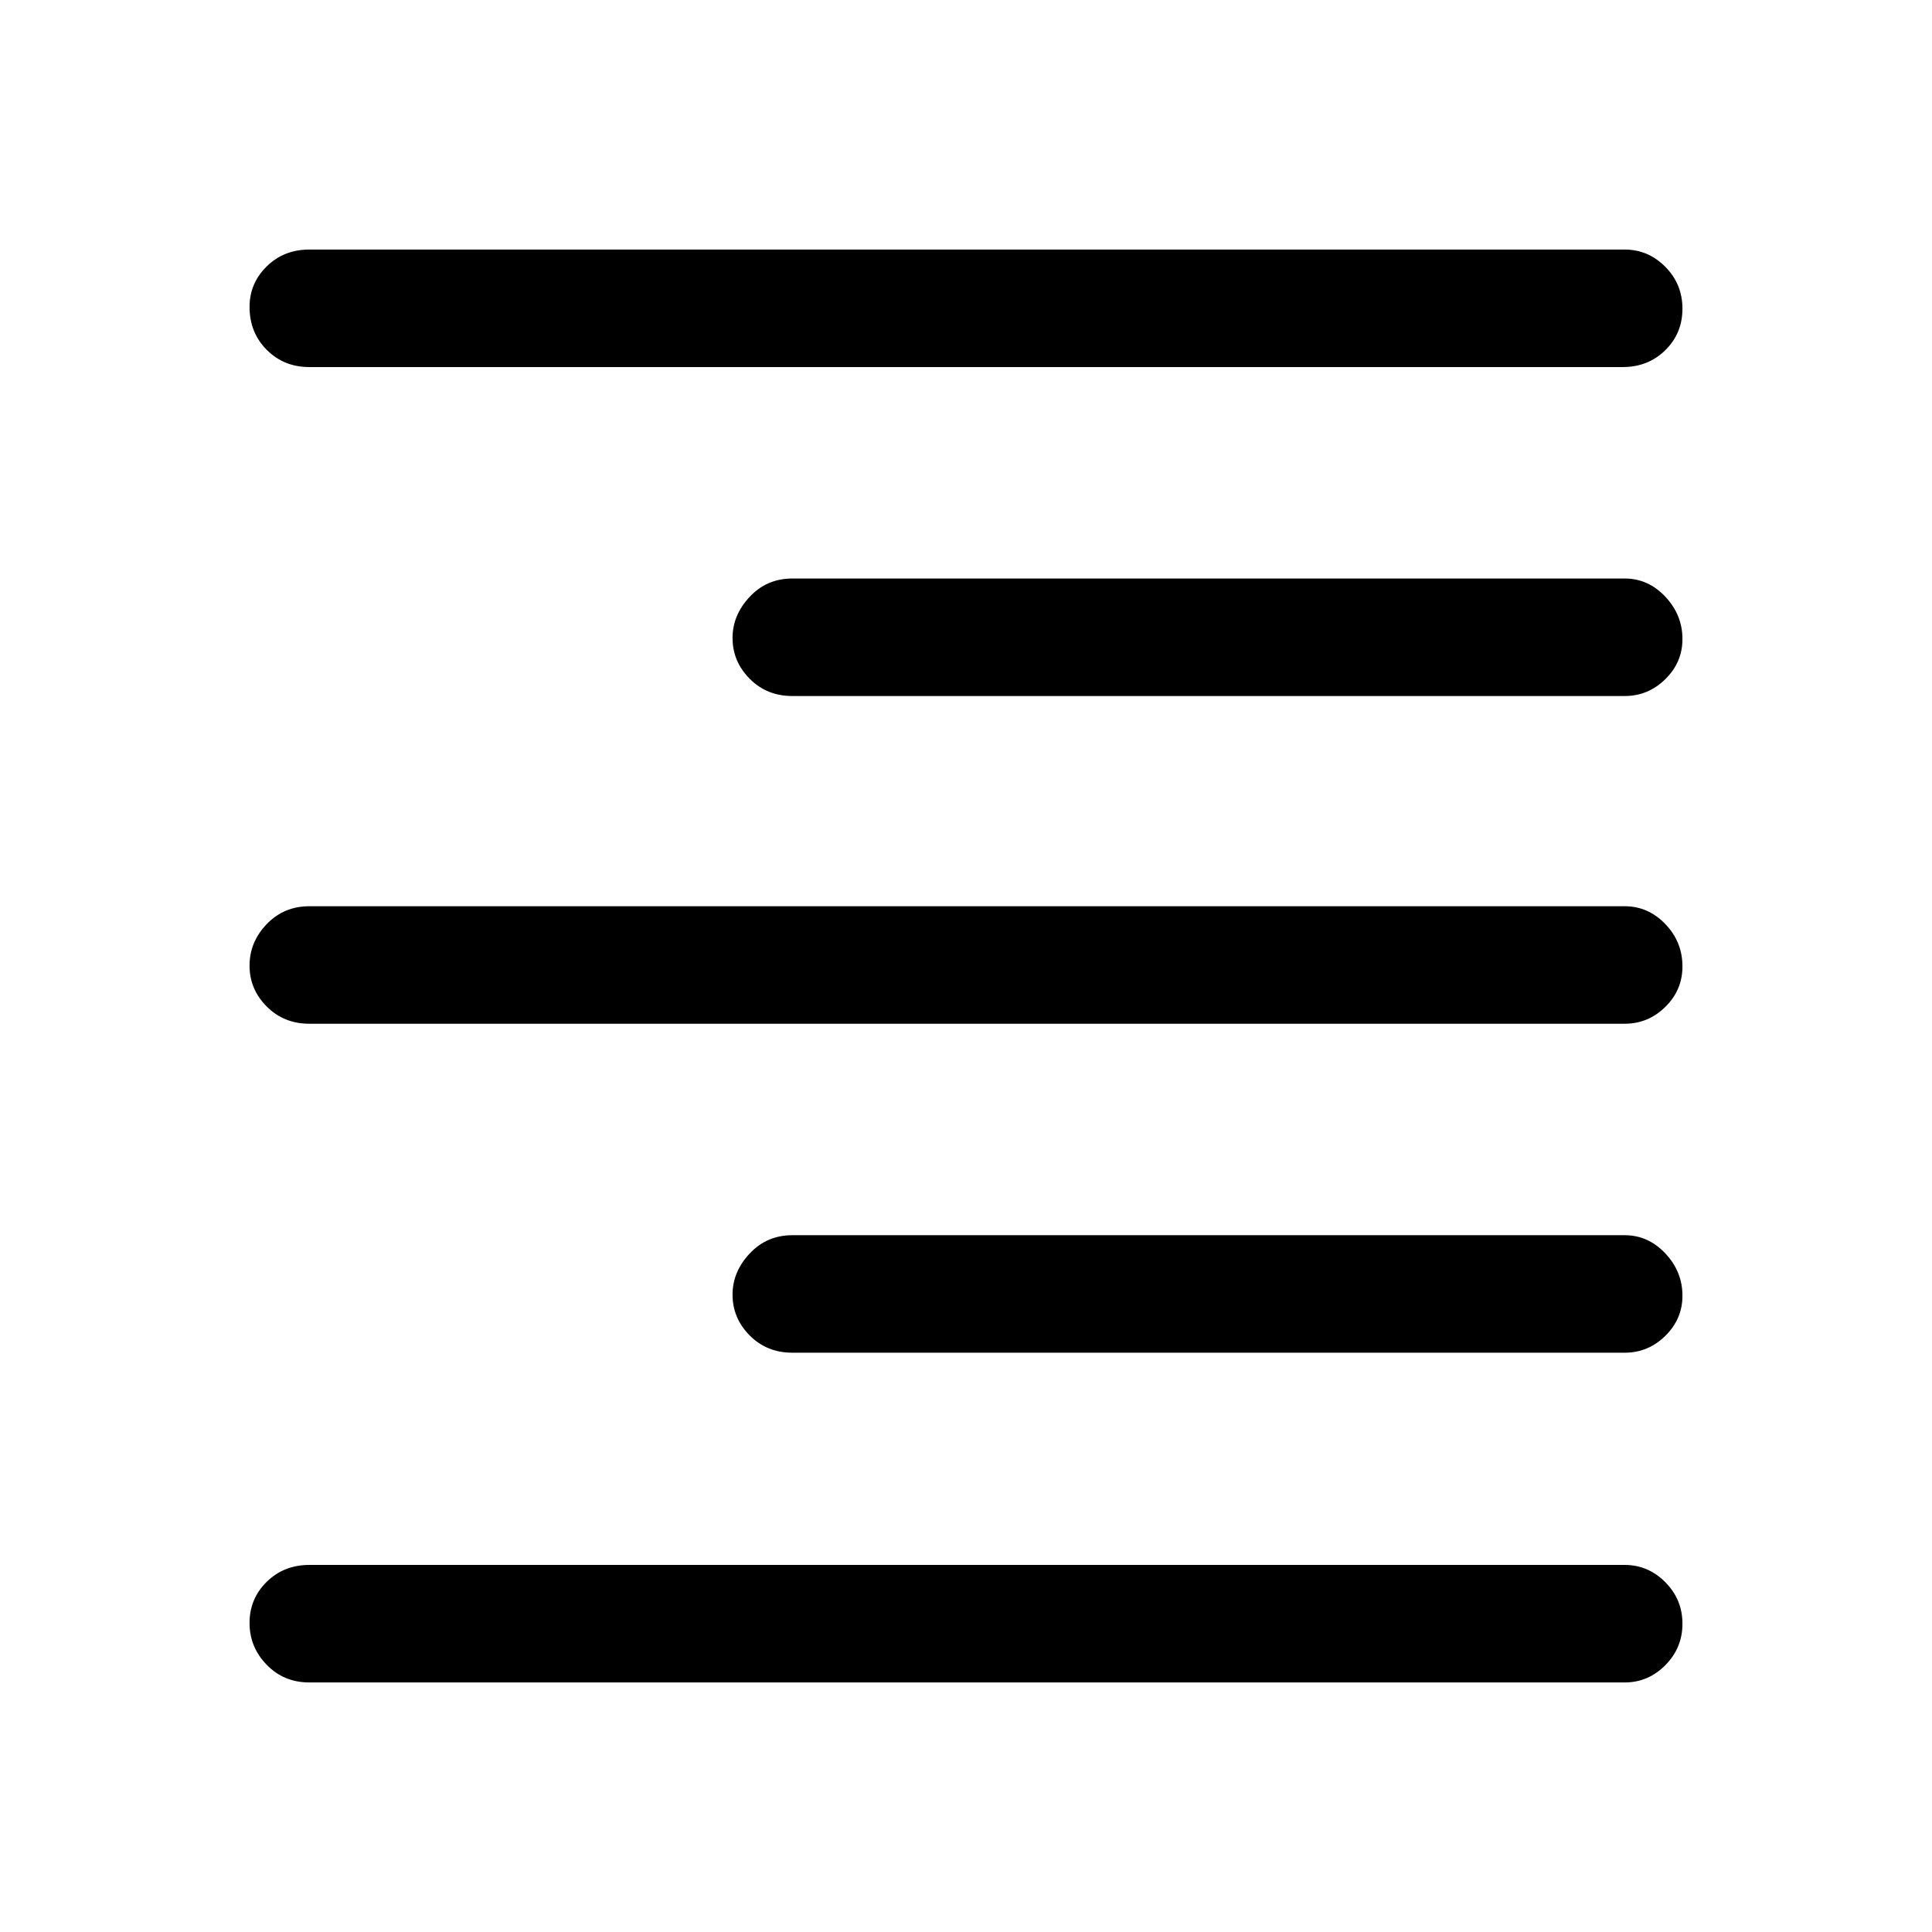 <svg xmlns="http://www.w3.org/2000/svg" height="48" viewBox="0 -960 960 960" width="48"><path d="M153.69-777.61q-12.64 0-21.16-8.57-8.53-8.57-8.53-21.32 0-11.73 8.51-20.11 8.51-8.39 21.18-8.39h653.62q11.67 0 20.18 8.58t8.51 20.81q0 12.23-8.51 20.61-8.51 8.39-21.18 8.39H153.69Zm240 163.46q-12.64 0-21.16-8.56-8.53-8.57-8.53-20.31 0-11.36 8.53-20.44 8.52-9.08 21.16-9.08h413.62q11.67 0 20.18 9.04t8.51 21.04q0 11.56-8.51 19.93-8.51 8.38-20.18 8.38H393.69Zm-240 162.84q-12.64 0-21.16-8.56-8.53-8.56-8.53-20.31 0-11.74 8.53-20.63 8.52-8.88 21.16-8.88h653.62q11.67 0 20.18 8.85 8.51 8.86 8.51 21.04 0 11.75-8.51 20.12-8.51 8.37-20.18 8.37H153.69Zm240 163.46q-12.64 0-21.16-8.56-8.53-8.56-8.53-20.3 0-11.37 8.53-20.44 8.52-9.08 21.16-9.08h413.62q11.67 0 20.18 9.04t8.51 21.03q0 11.57-8.51 19.94-8.51 8.37-20.18 8.37H393.69ZM153.69-124q-12.64 0-21.16-8.77-8.53-8.76-8.53-20.8 0-12.05 8.53-20.43 8.52-8.39 21.16-8.39h653.62q11.67 0 20.18 8.59 8.51 8.58 8.51 20.62 0 12.04-8.51 20.61T807.31-124H153.69Z"/></svg>